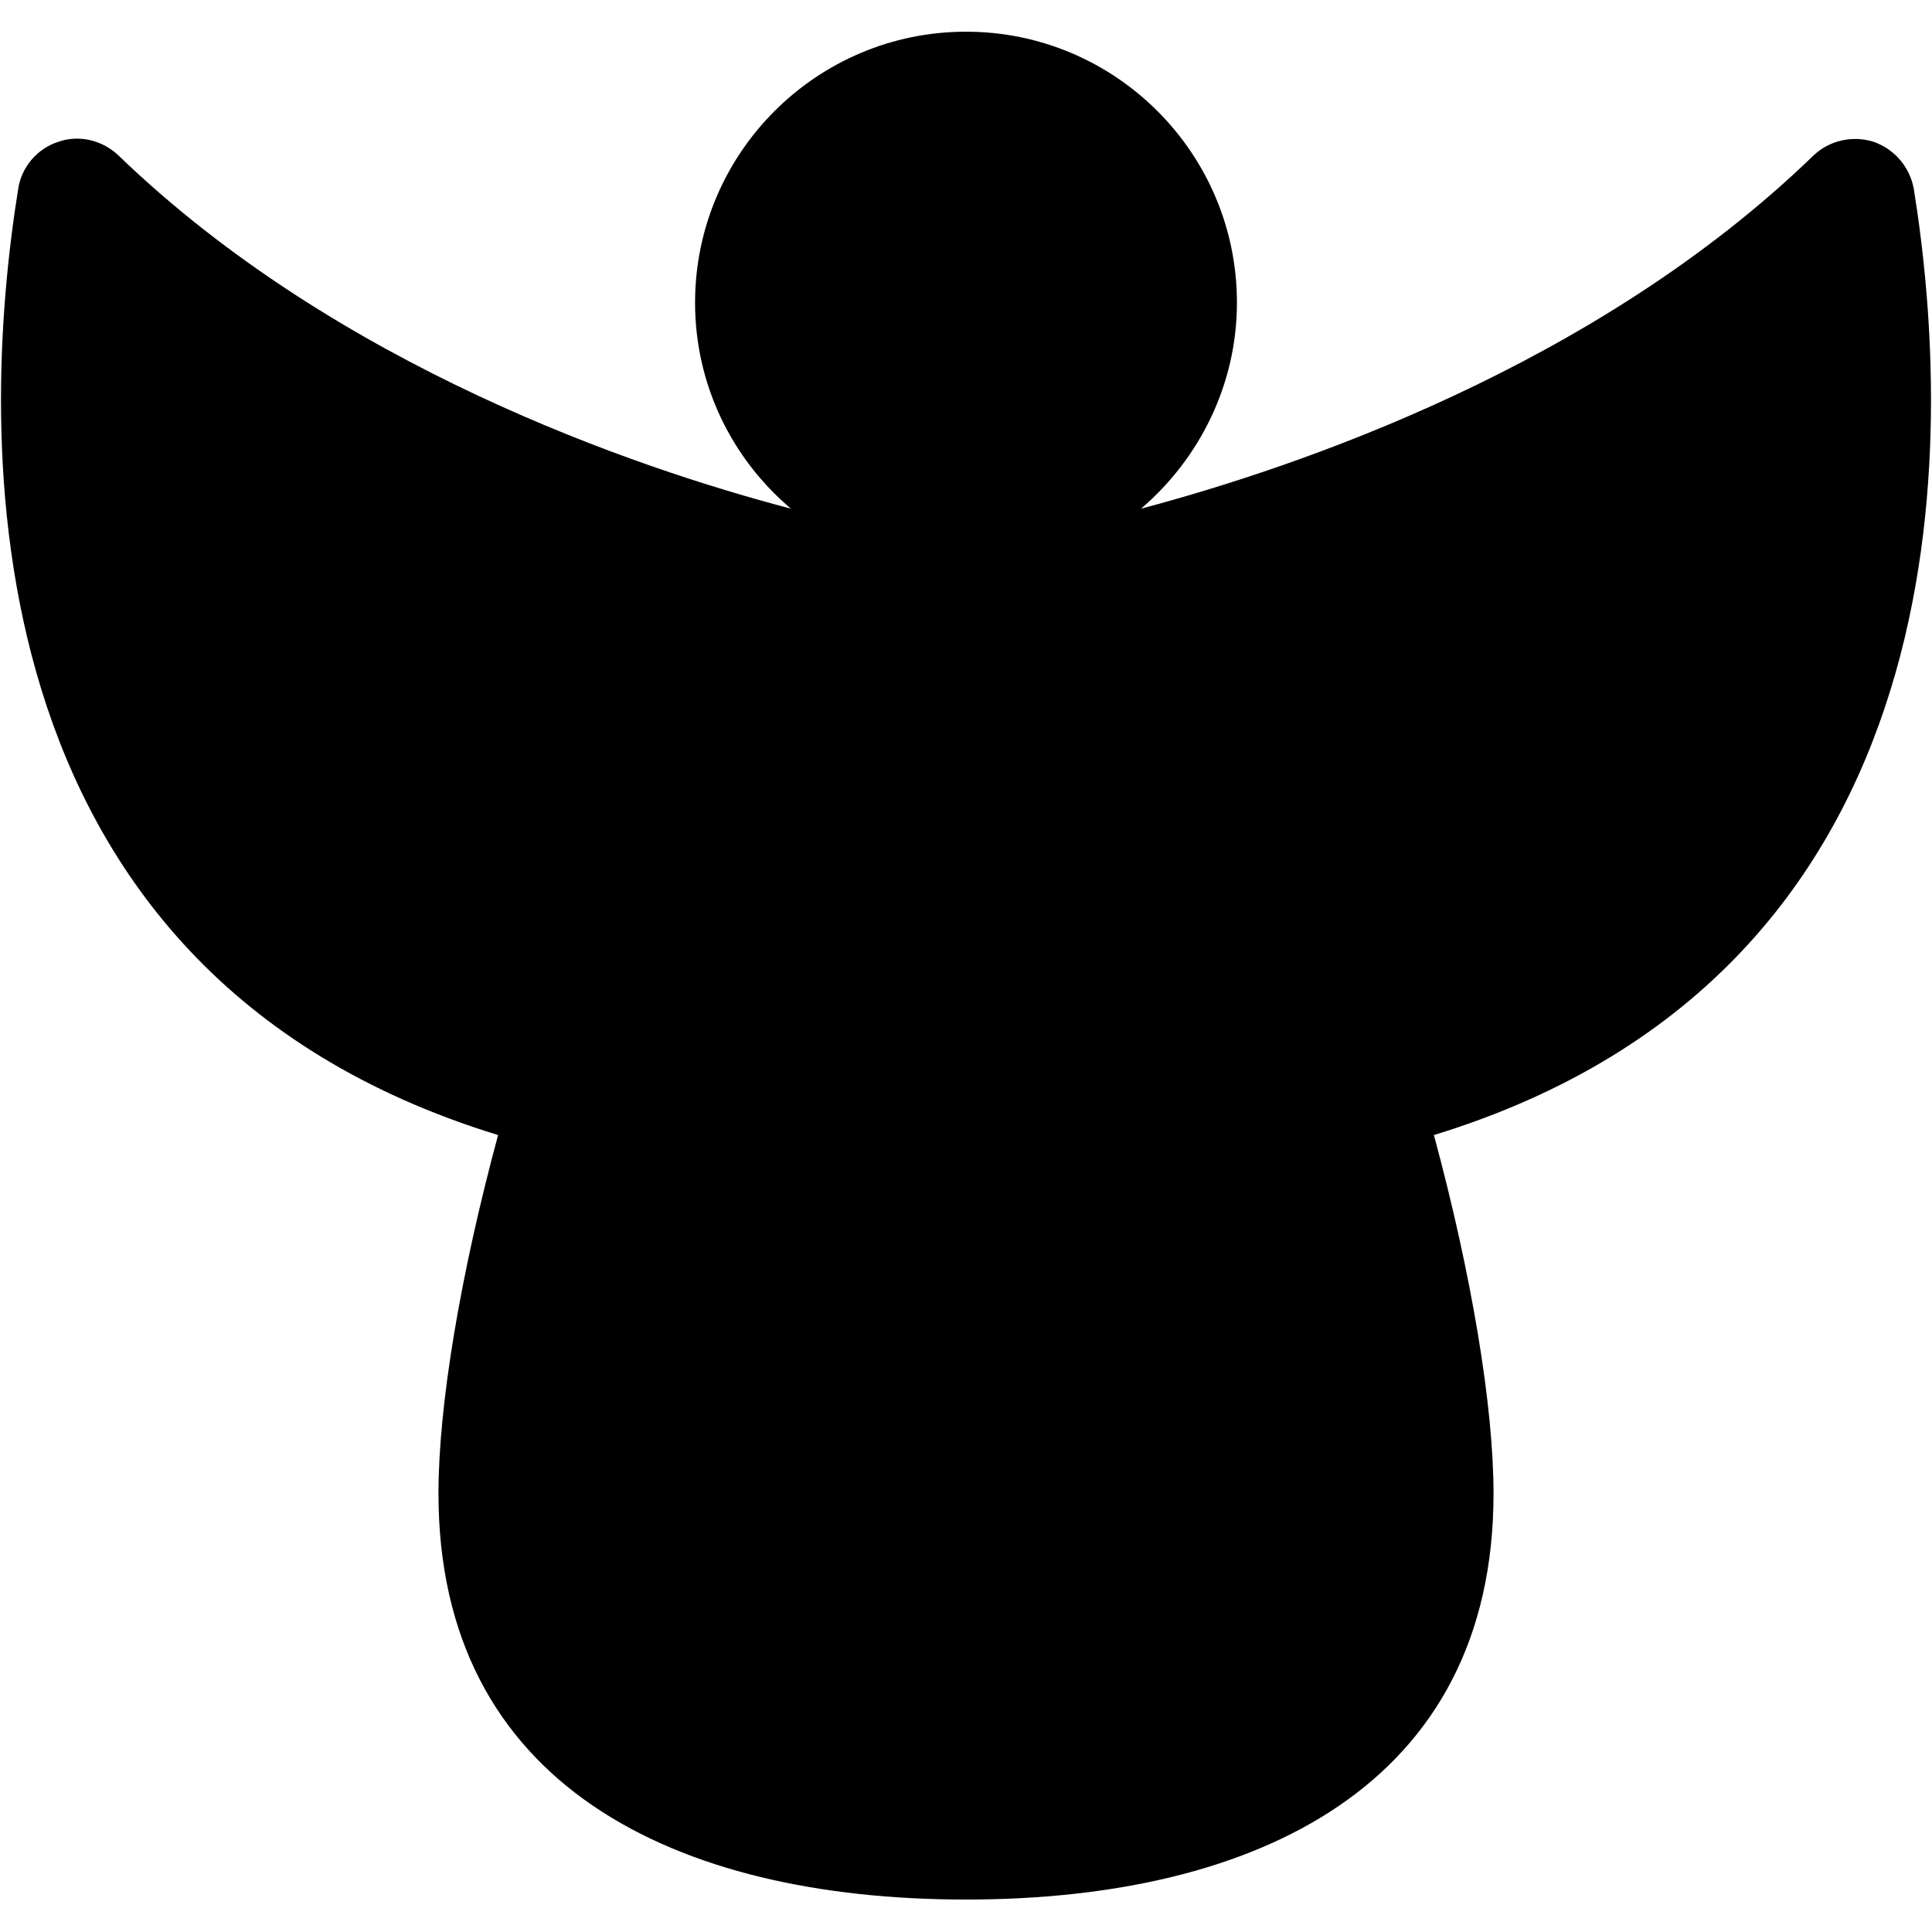 <?xml version="1.0" encoding="utf-8"?>
<!-- Generator: Adobe Illustrator 23.0.2, SVG Export Plug-In . SVG Version: 6.00 Build 0)  -->
<svg version="1.1" id="Capa_1" xmlns="http://www.w3.org/2000/svg" xmlns:xlink="http://www.w3.org/1999/xlink" x="0px" y="0px"
	 viewBox="0 0 256 256" style="enable-background:new 0 0 256 256;" xml:space="preserve">
<g>
	<path d="M253.6,25.1c-0.5-2.9-2.5-5.3-5.3-6.3c-2.8-0.9-5.9-0.2-8,1.8c-28.8,27.9-68.4,41.3-89.1,46.8c7.7-6.6,12.7-16.4,12.7-27.3
		c0-19.8-16.1-35.9-35.9-35.9c-19.8,0-35.9,16.1-35.9,35.9c0,10.9,4.9,20.7,12.7,27.3C84.2,62,44.6,48.5,15.7,20.6
		c-2.1-2-5.2-2.8-8-1.8c-2.8,0.9-4.9,3.4-5.3,6.3C-2.7,56.9-5.4,128.5,66,150.4c-5,18.5-7.9,35.8-7.9,47.5
		c0,38.6,31.3,53.8,69.9,53.8c38.6,0,69.9-15.2,69.9-53.8c0-11.6-2.9-29-7.9-47.5C261.4,128.5,258.7,56.9,253.6,25.1z"/>
</g>
</svg>
